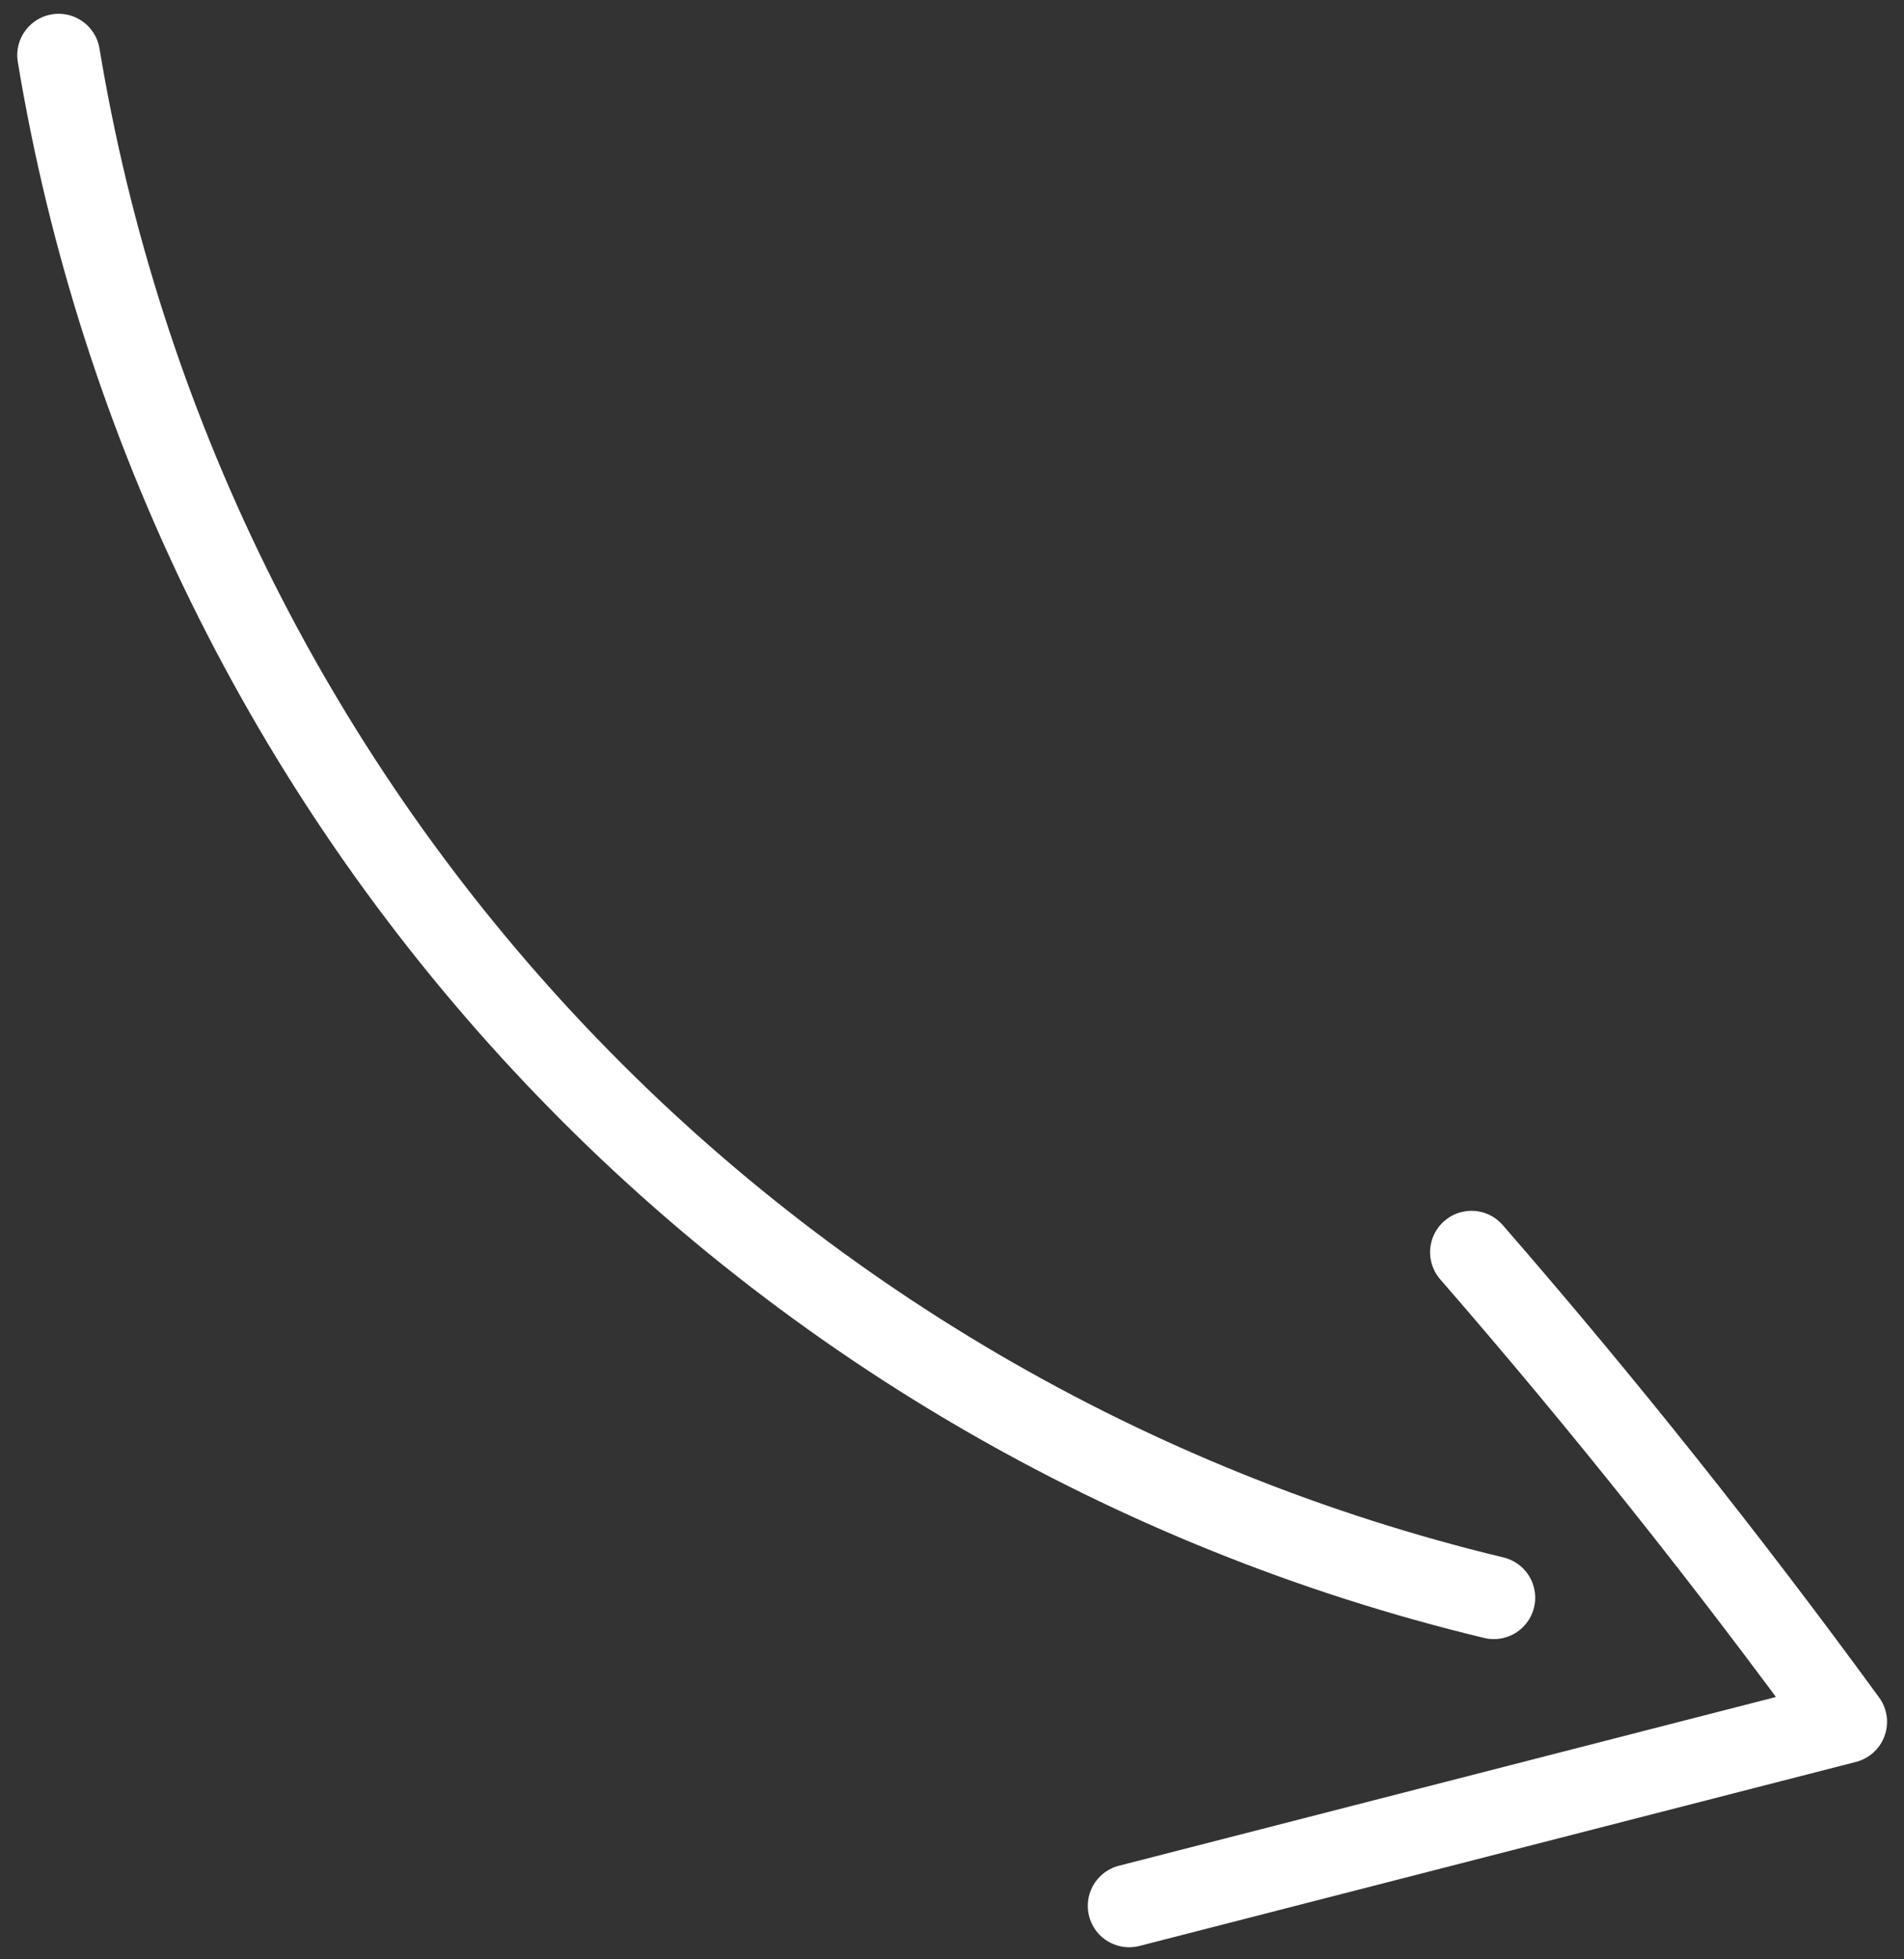 <svg width="69" height="71" viewBox="0 0 69 71" fill="none" xmlns="http://www.w3.org/2000/svg">
    <rect x="0" y="0" width="69" height="71" fill="#333333" stroke="none"/>
    <path d="M54.135 57.895C40.934 54.718 28.961 47.722 19.711 37.781C10.461 27.841 4.345 15.396 2.125 2" stroke="white" stroke-width="3" stroke-linecap="round" stroke-linejoin="round"/>
    <path d="M40.921 69.061L66.885 62.393C62.581 56.494 58.061 50.822 53.326 45.376" stroke="white" stroke-width="3" stroke-linecap="round" stroke-linejoin="round"/>
</svg>
